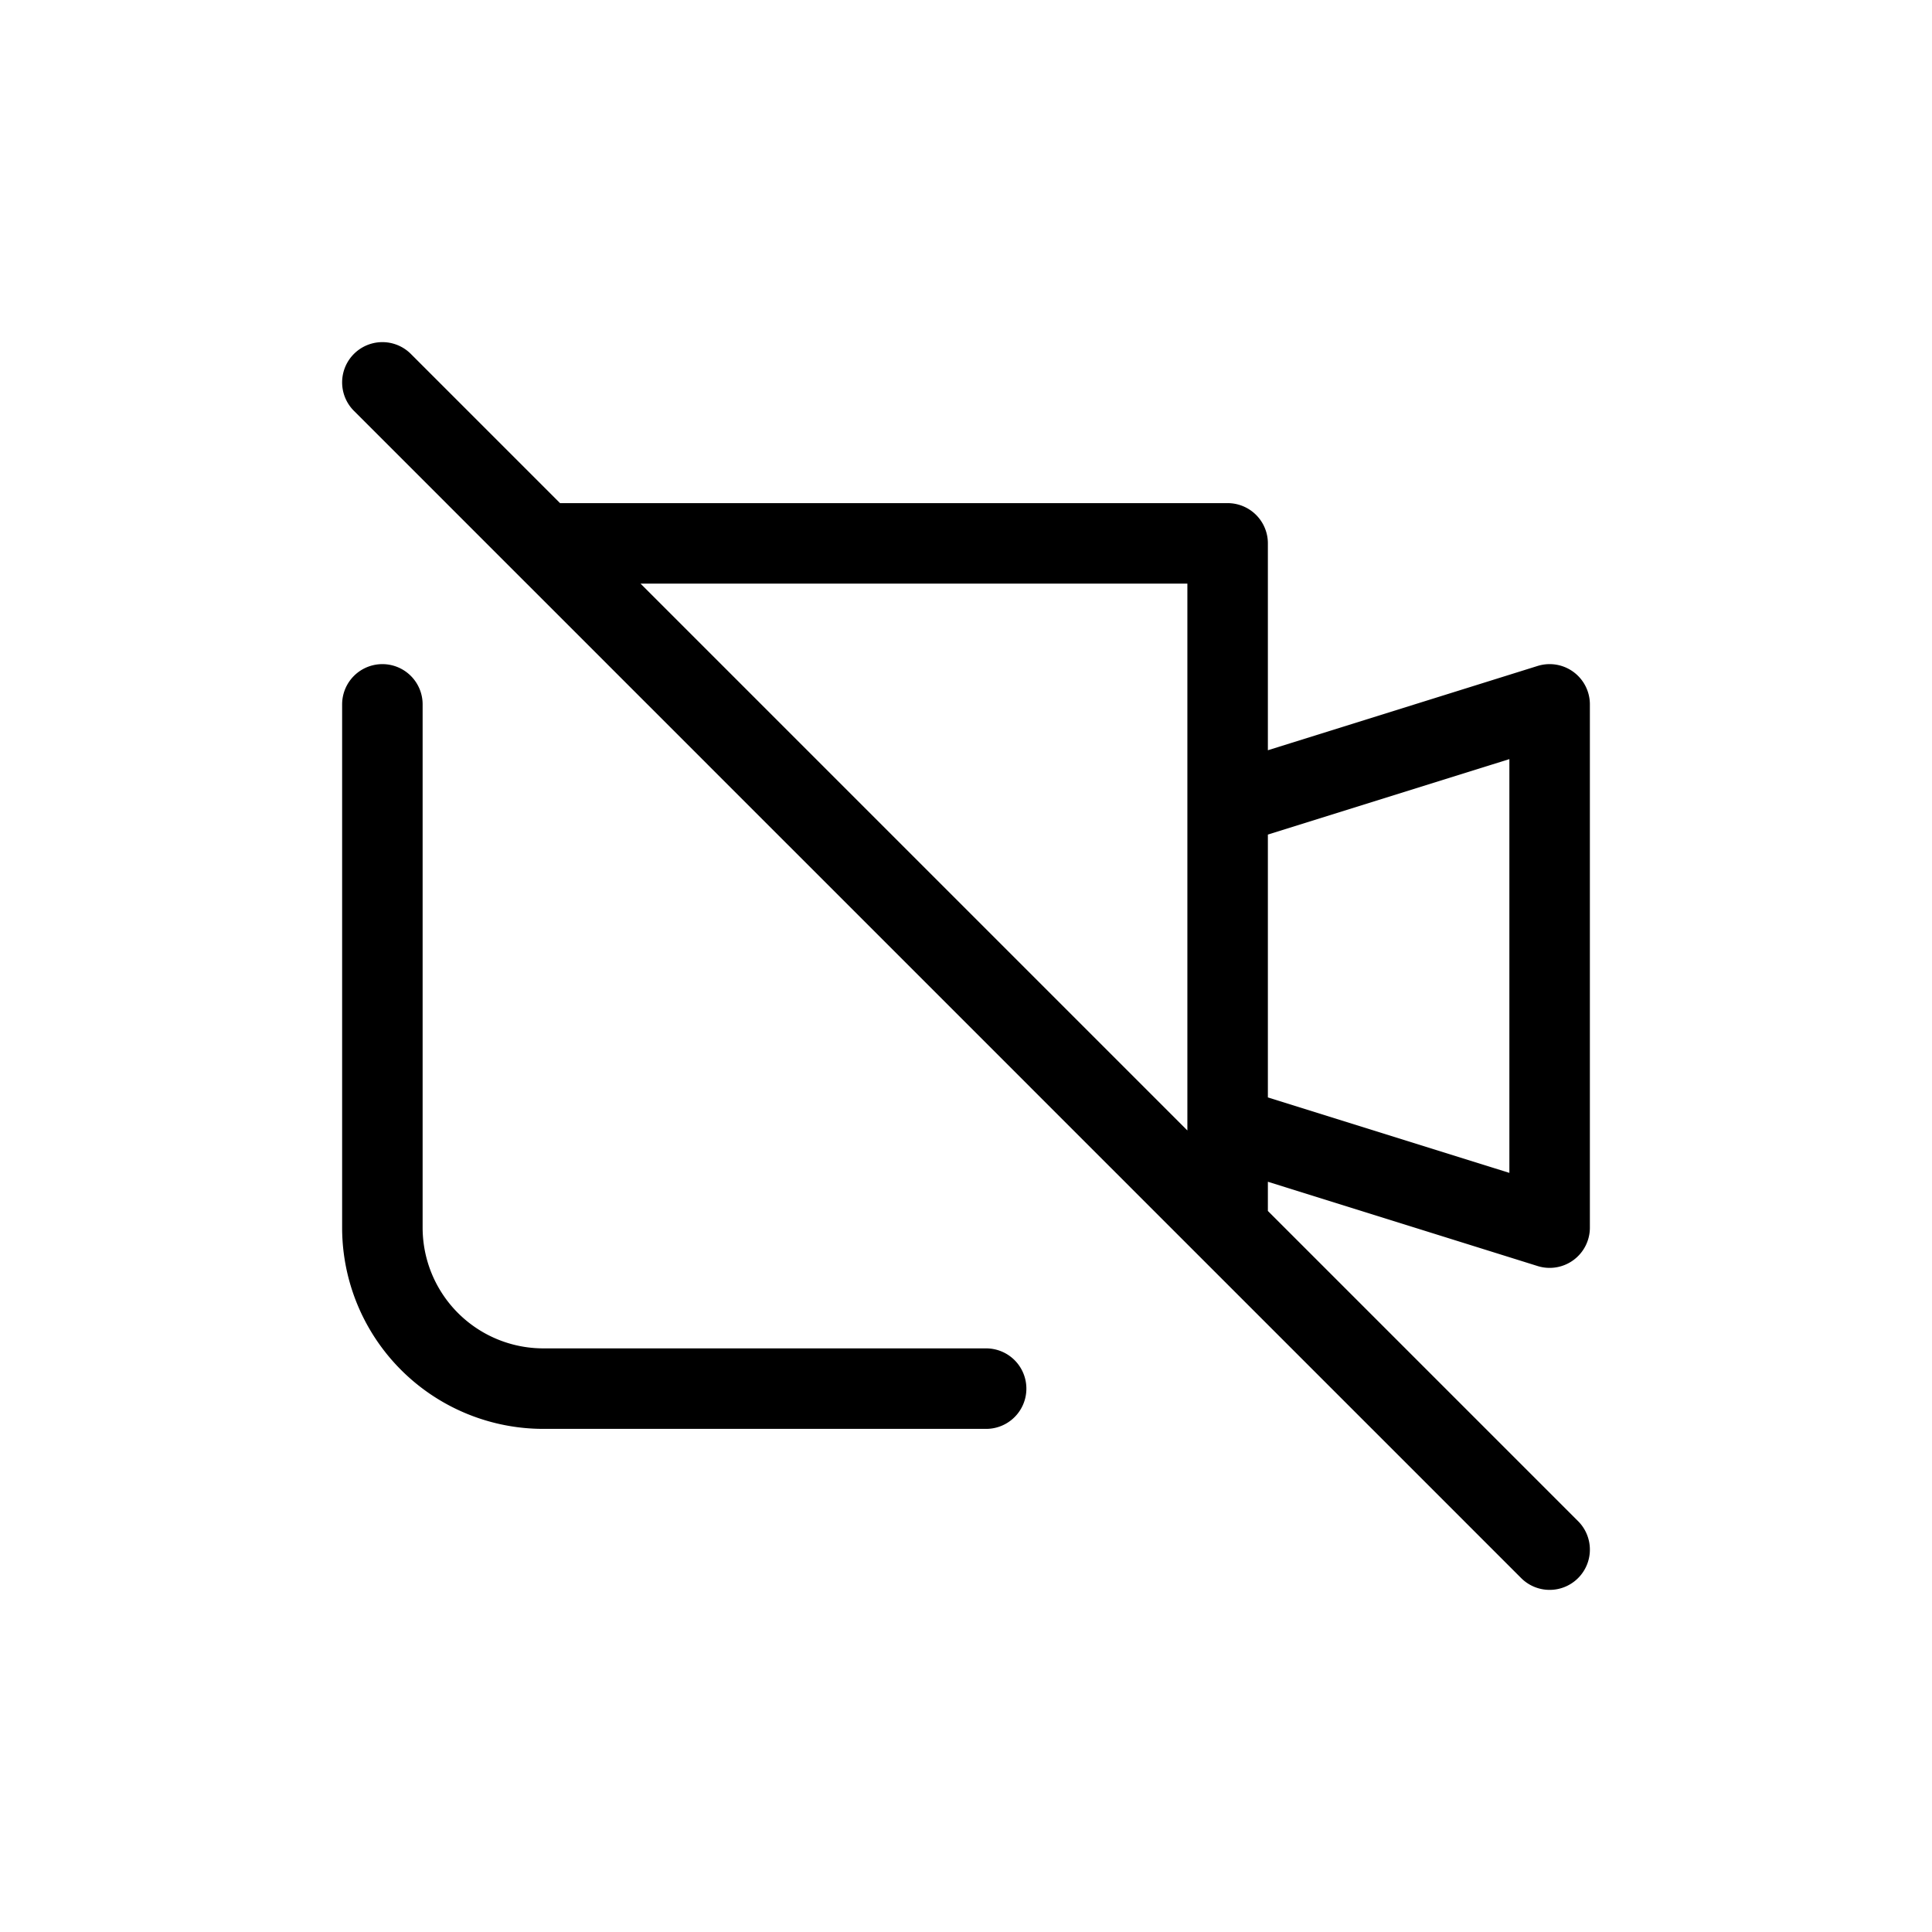 <svg xmlns="http://www.w3.org/2000/svg" width="24" height="24" fill="none" viewBox="0 0 24 24">
  <path stroke="currentColor" stroke-linecap="round" stroke-linejoin="round" d="M4.75 8.75v6.5a2 2 0 0 0 2 2h5.5m-5.5-10.5h8.5V10m-8.5-3.25-2-2m2 2 8.5 8.5m0 0V14m0 1.25 4 4m-4-5.25v-4m0 4 4 1.25v-6.5l-4 1.25"/>
</svg>

